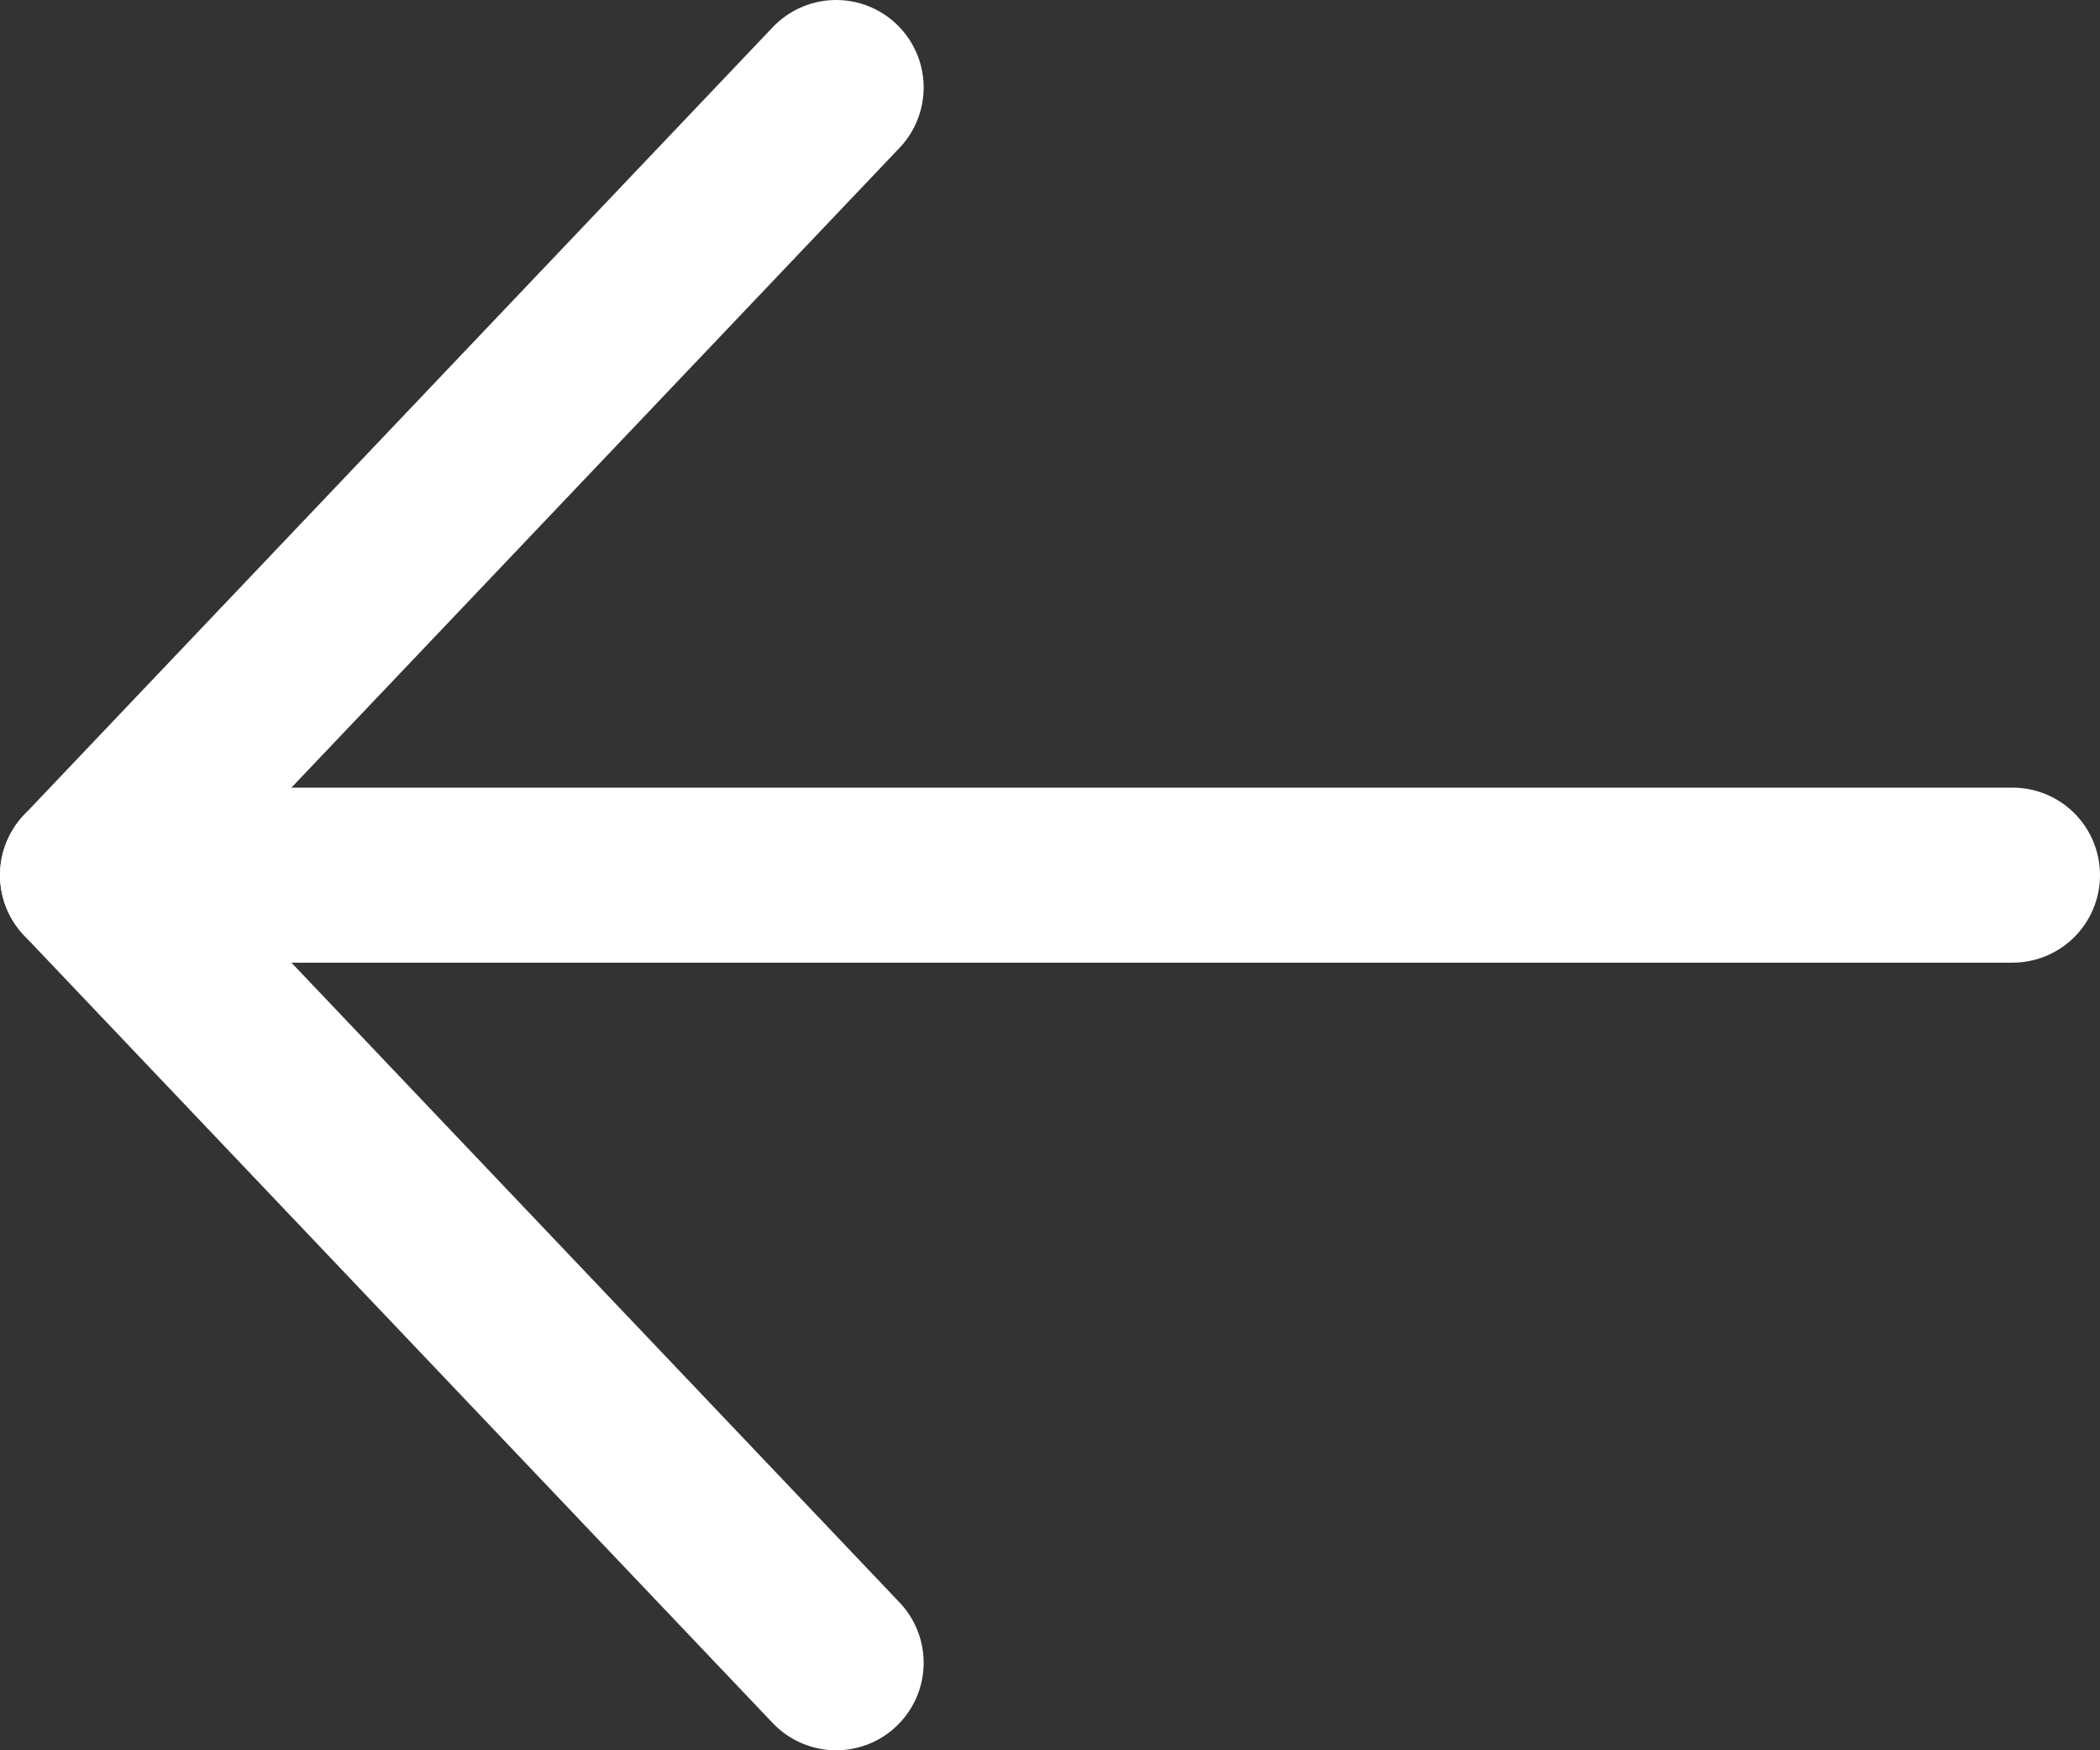 <svg width="24" height="20" viewBox="0 0 24 20" fill="none" xmlns="http://www.w3.org/2000/svg">
<rect x="0" y="0" width="24" height="20" fill="#333333" stroke="none"/>
<path d="M1 10H23" stroke="white" stroke-width="2" stroke-linecap="round" stroke-linejoin="round"/>
<path d="M9.556 1L1 10L9.556 19" stroke="white" stroke-width="2" stroke-linecap="round" stroke-linejoin="round"/>
</svg>
